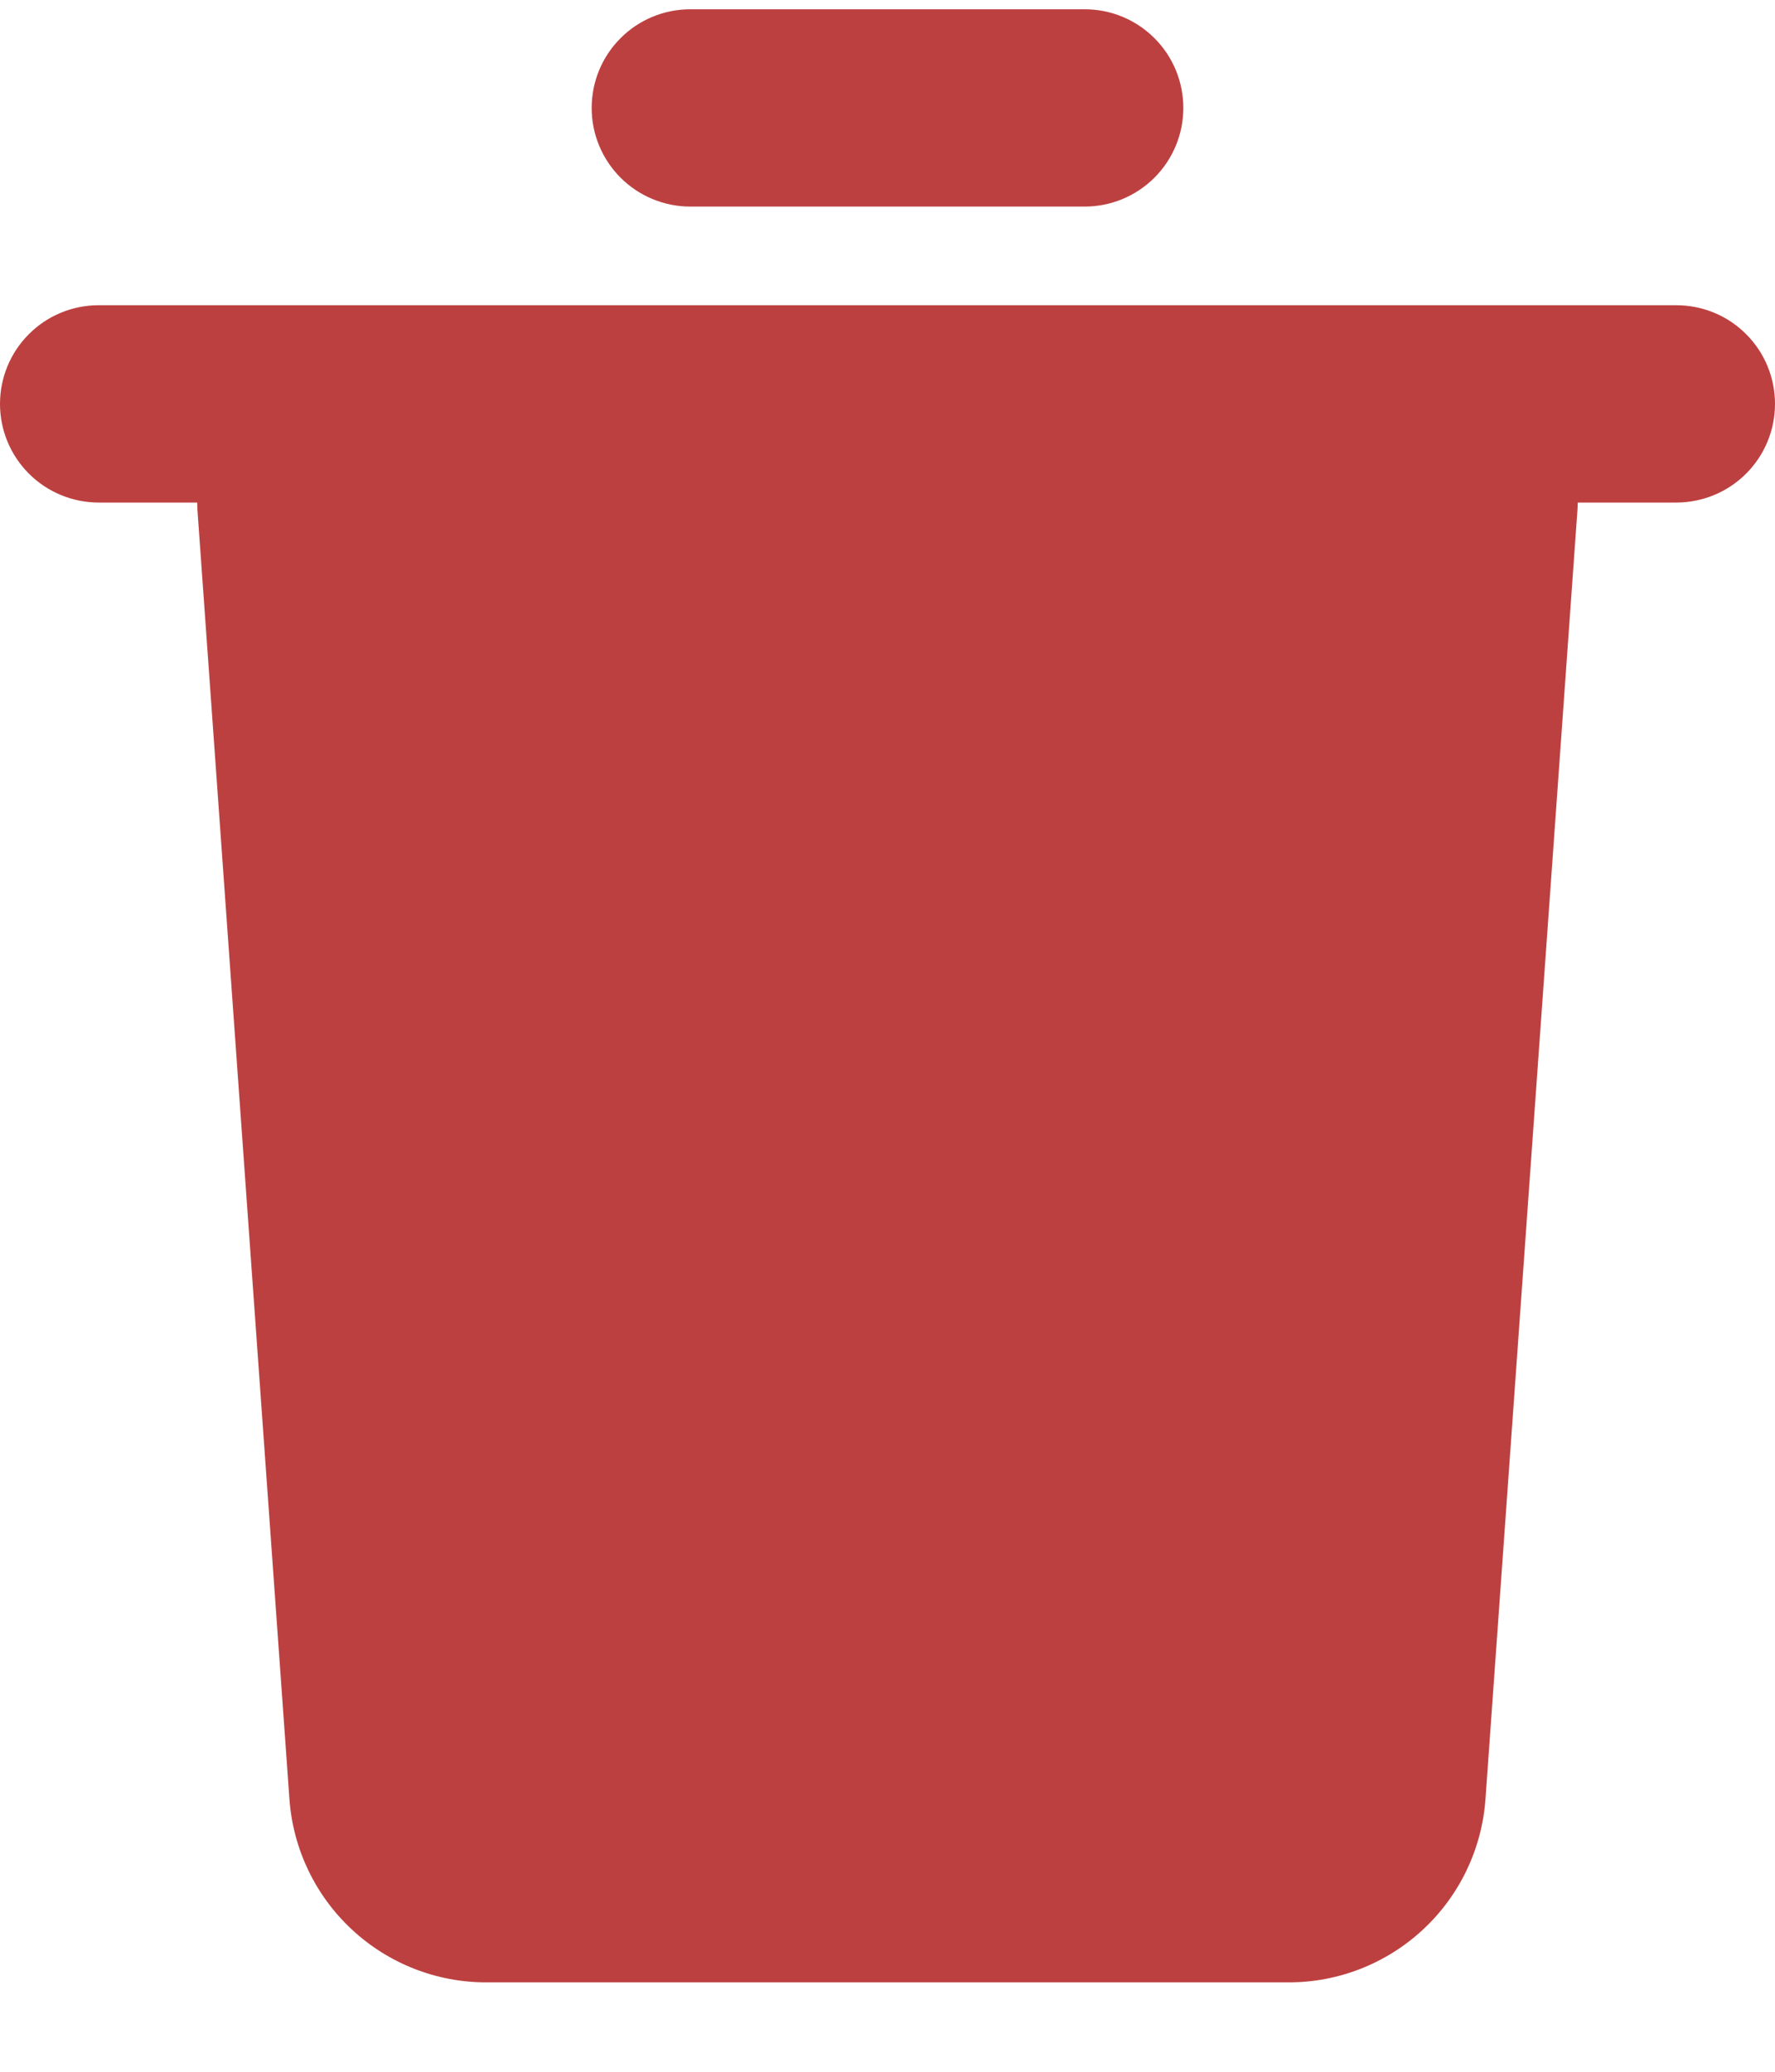 <svg width="18" height="21" viewBox="0 0 18 21" fill="none" xmlns="http://www.w3.org/2000/svg">
<path d="M17 3.094C17.265 3.094 17.52 3.199 17.707 3.387C17.895 3.574 18 3.829 18 4.094C18 4.359 17.895 4.613 17.707 4.801C17.52 4.988 17.265 5.094 17 5.094H16L15.997 5.165L15.064 18.236C15.028 18.74 14.802 19.213 14.432 19.557C14.062 19.902 13.575 20.094 13.069 20.094H4.93C4.424 20.094 3.937 19.902 3.567 19.557C3.197 19.213 2.971 18.74 2.935 18.236L2.002 5.166L2 5.094H1C0.735 5.094 0.48 4.988 0.293 4.801C0.105 4.613 0 4.359 0 4.094C0 3.829 0.105 3.574 0.293 3.387C0.48 3.199 0.735 3.094 1 3.094H17ZM11 0.094C11.265 0.094 11.52 0.199 11.707 0.387C11.895 0.574 12 0.829 12 1.094C12 1.359 11.895 1.613 11.707 1.801C11.52 1.988 11.265 2.094 11 2.094H7C6.735 2.094 6.48 1.988 6.293 1.801C6.105 1.613 6 1.359 6 1.094C6 0.829 6.105 0.574 6.293 0.387C6.48 0.199 6.735 0.094 7 0.094H11Z" fill="#BD4040"/>
</svg>
